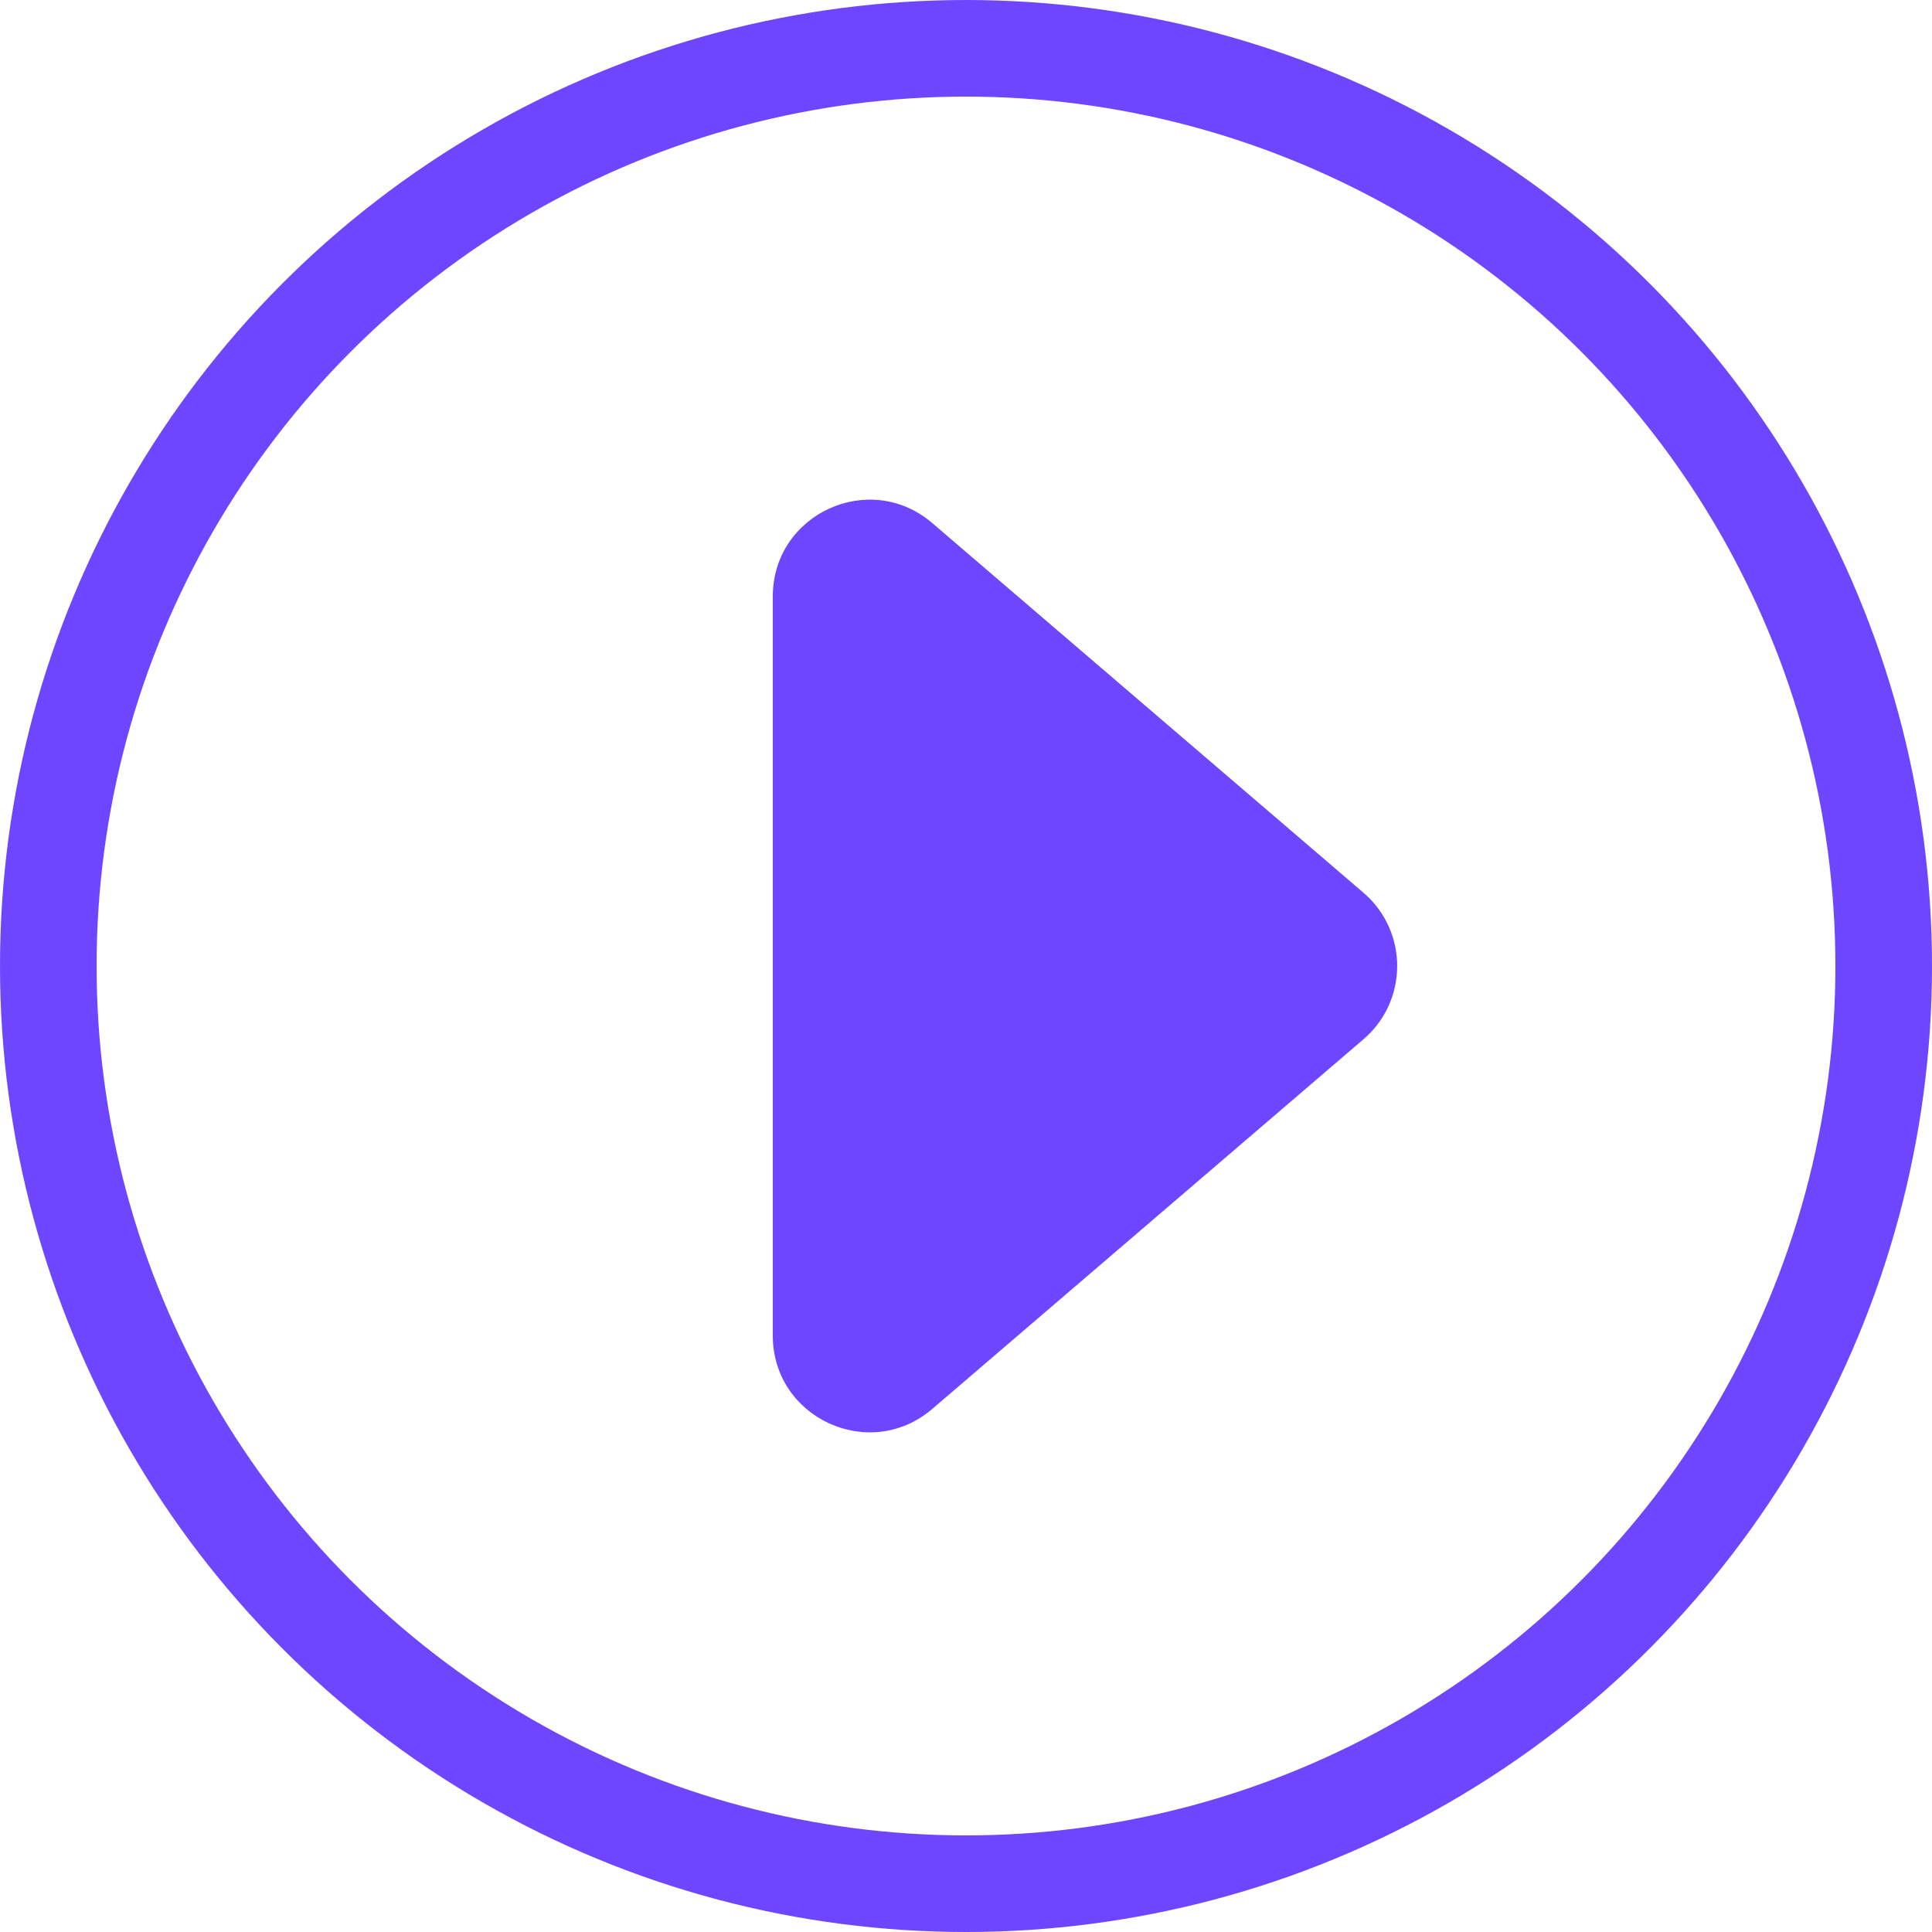 <svg width="20" height="20" viewBox="0 0 20 20" fill="none" xmlns="http://www.w3.org/2000/svg">
<circle cx="10" cy="10" r="9.5" stroke="#6E46FF"/>
<path d="M8 13.826V6.174C8 5.32 9.002 4.859 9.651 5.415L14.114 9.241C14.58 9.64 14.58 10.36 14.114 10.759L9.651 14.585C9.002 15.141 8 14.68 8 13.826Z" fill="#6E46FF"/>
</svg>
